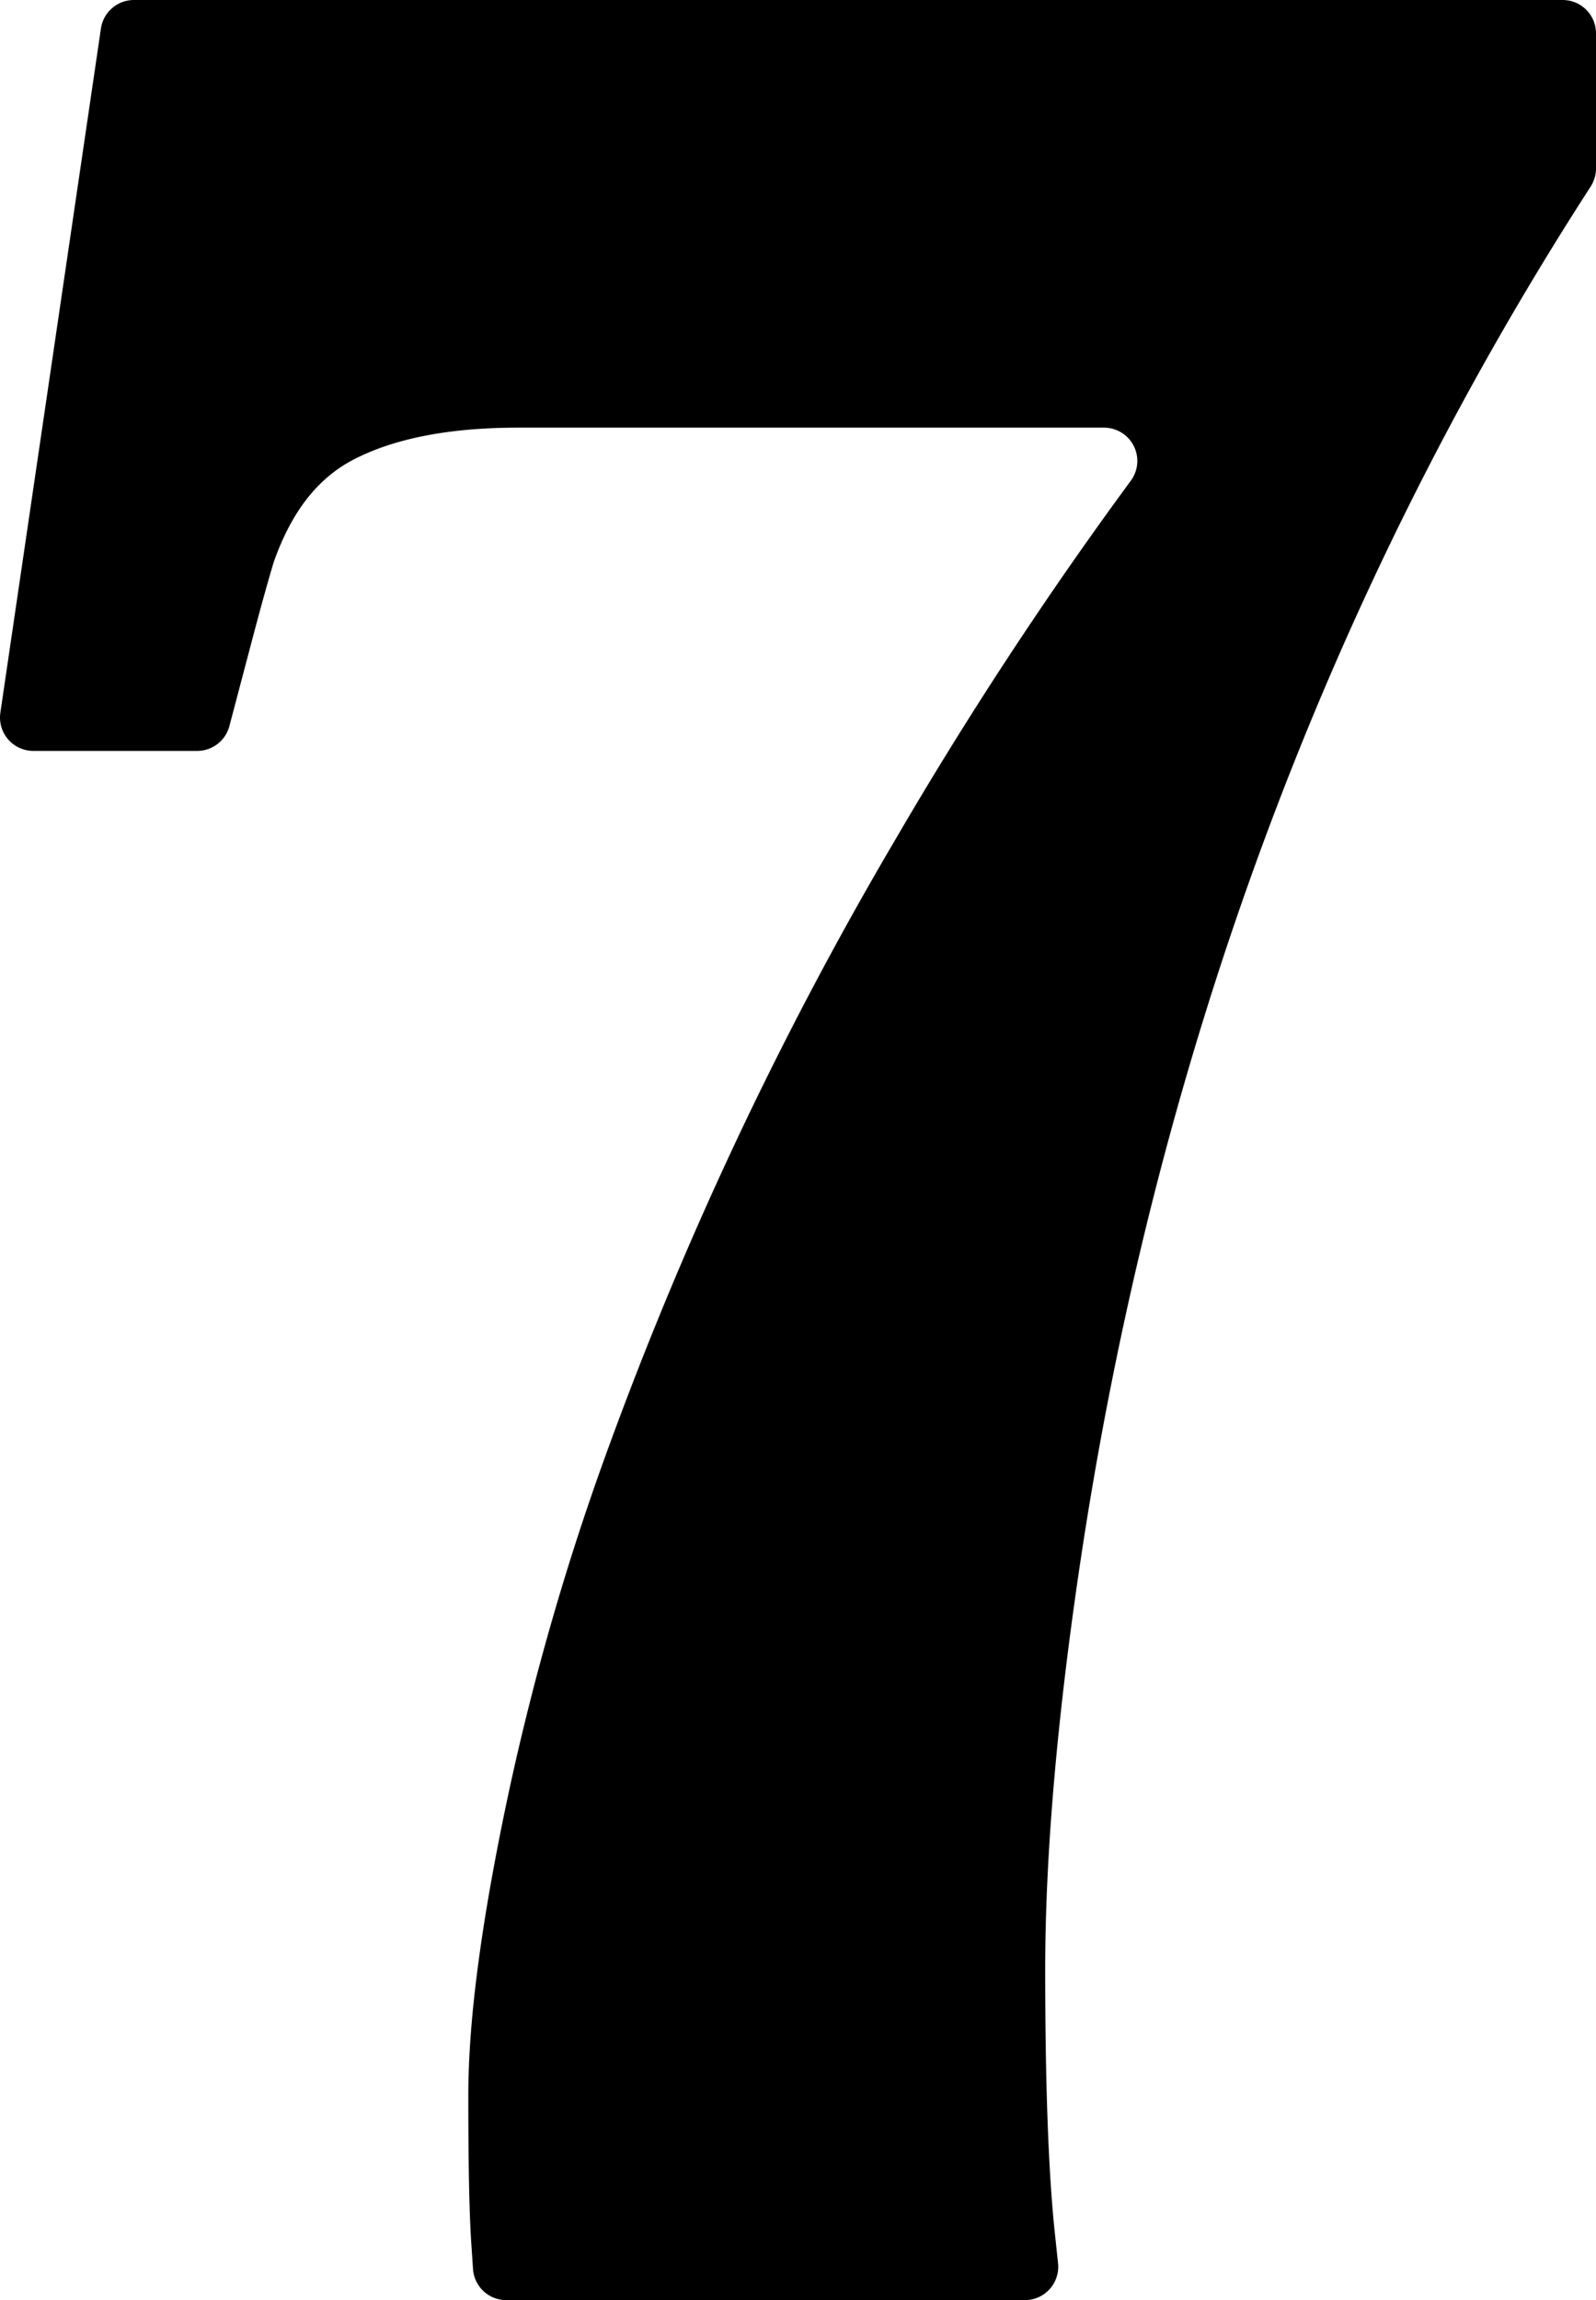 <svg xmlns="http://www.w3.org/2000/svg" width="95.817mm" height="138.024mm" viewBox="0 0 271.607 391.248">
  <g id="Hausnummern">
      <g id="N-02-7">
        <path fill="#000000" stroke="none" d="M17.177,4.844.061,121.231a5.67,5.67,0,0,0,5.609,6.494H33.557a5.67,5.67,0,0,0,5.481-4.222l4.3-16.289c1.214-4.558,2.3-8.453,3.237-11.582C49.584,87.1,54,81.406,60.069,78.225c6.945-3.637,16.374-5.482,28.025-5.482h99.784a5.662,5.662,0,0,1,4.557,9.033,685.714,685.714,0,0,0-39.982,60.893,628.306,628.306,0,0,0-50.116,106.893,441.331,441.331,0,0,0-16.493,58.784c-4.136,20.08-6.147,35.814-6.147,48.1,0,11.843.166,20.071.508,25.156l.292,4.353a5.67,5.67,0,0,0,5.657,5.289H174.42a5.67,5.67,0,0,0,5.638-6.268l-.548-5.157c-1.087-10.238-1.638-25.313-1.638-44.808,0-19.347,2-42.59,5.941-69.076,12.8-85.654,41.787-164.067,86.152-233.061l.741-1.153a5.669,5.669,0,0,0,.9-3.066V5.669A5.669,5.669,0,0,0,265.938,0H22.786A5.67,5.67,0,0,0,17.177,4.844Z"/>
      </g>
    </g>
</svg>
